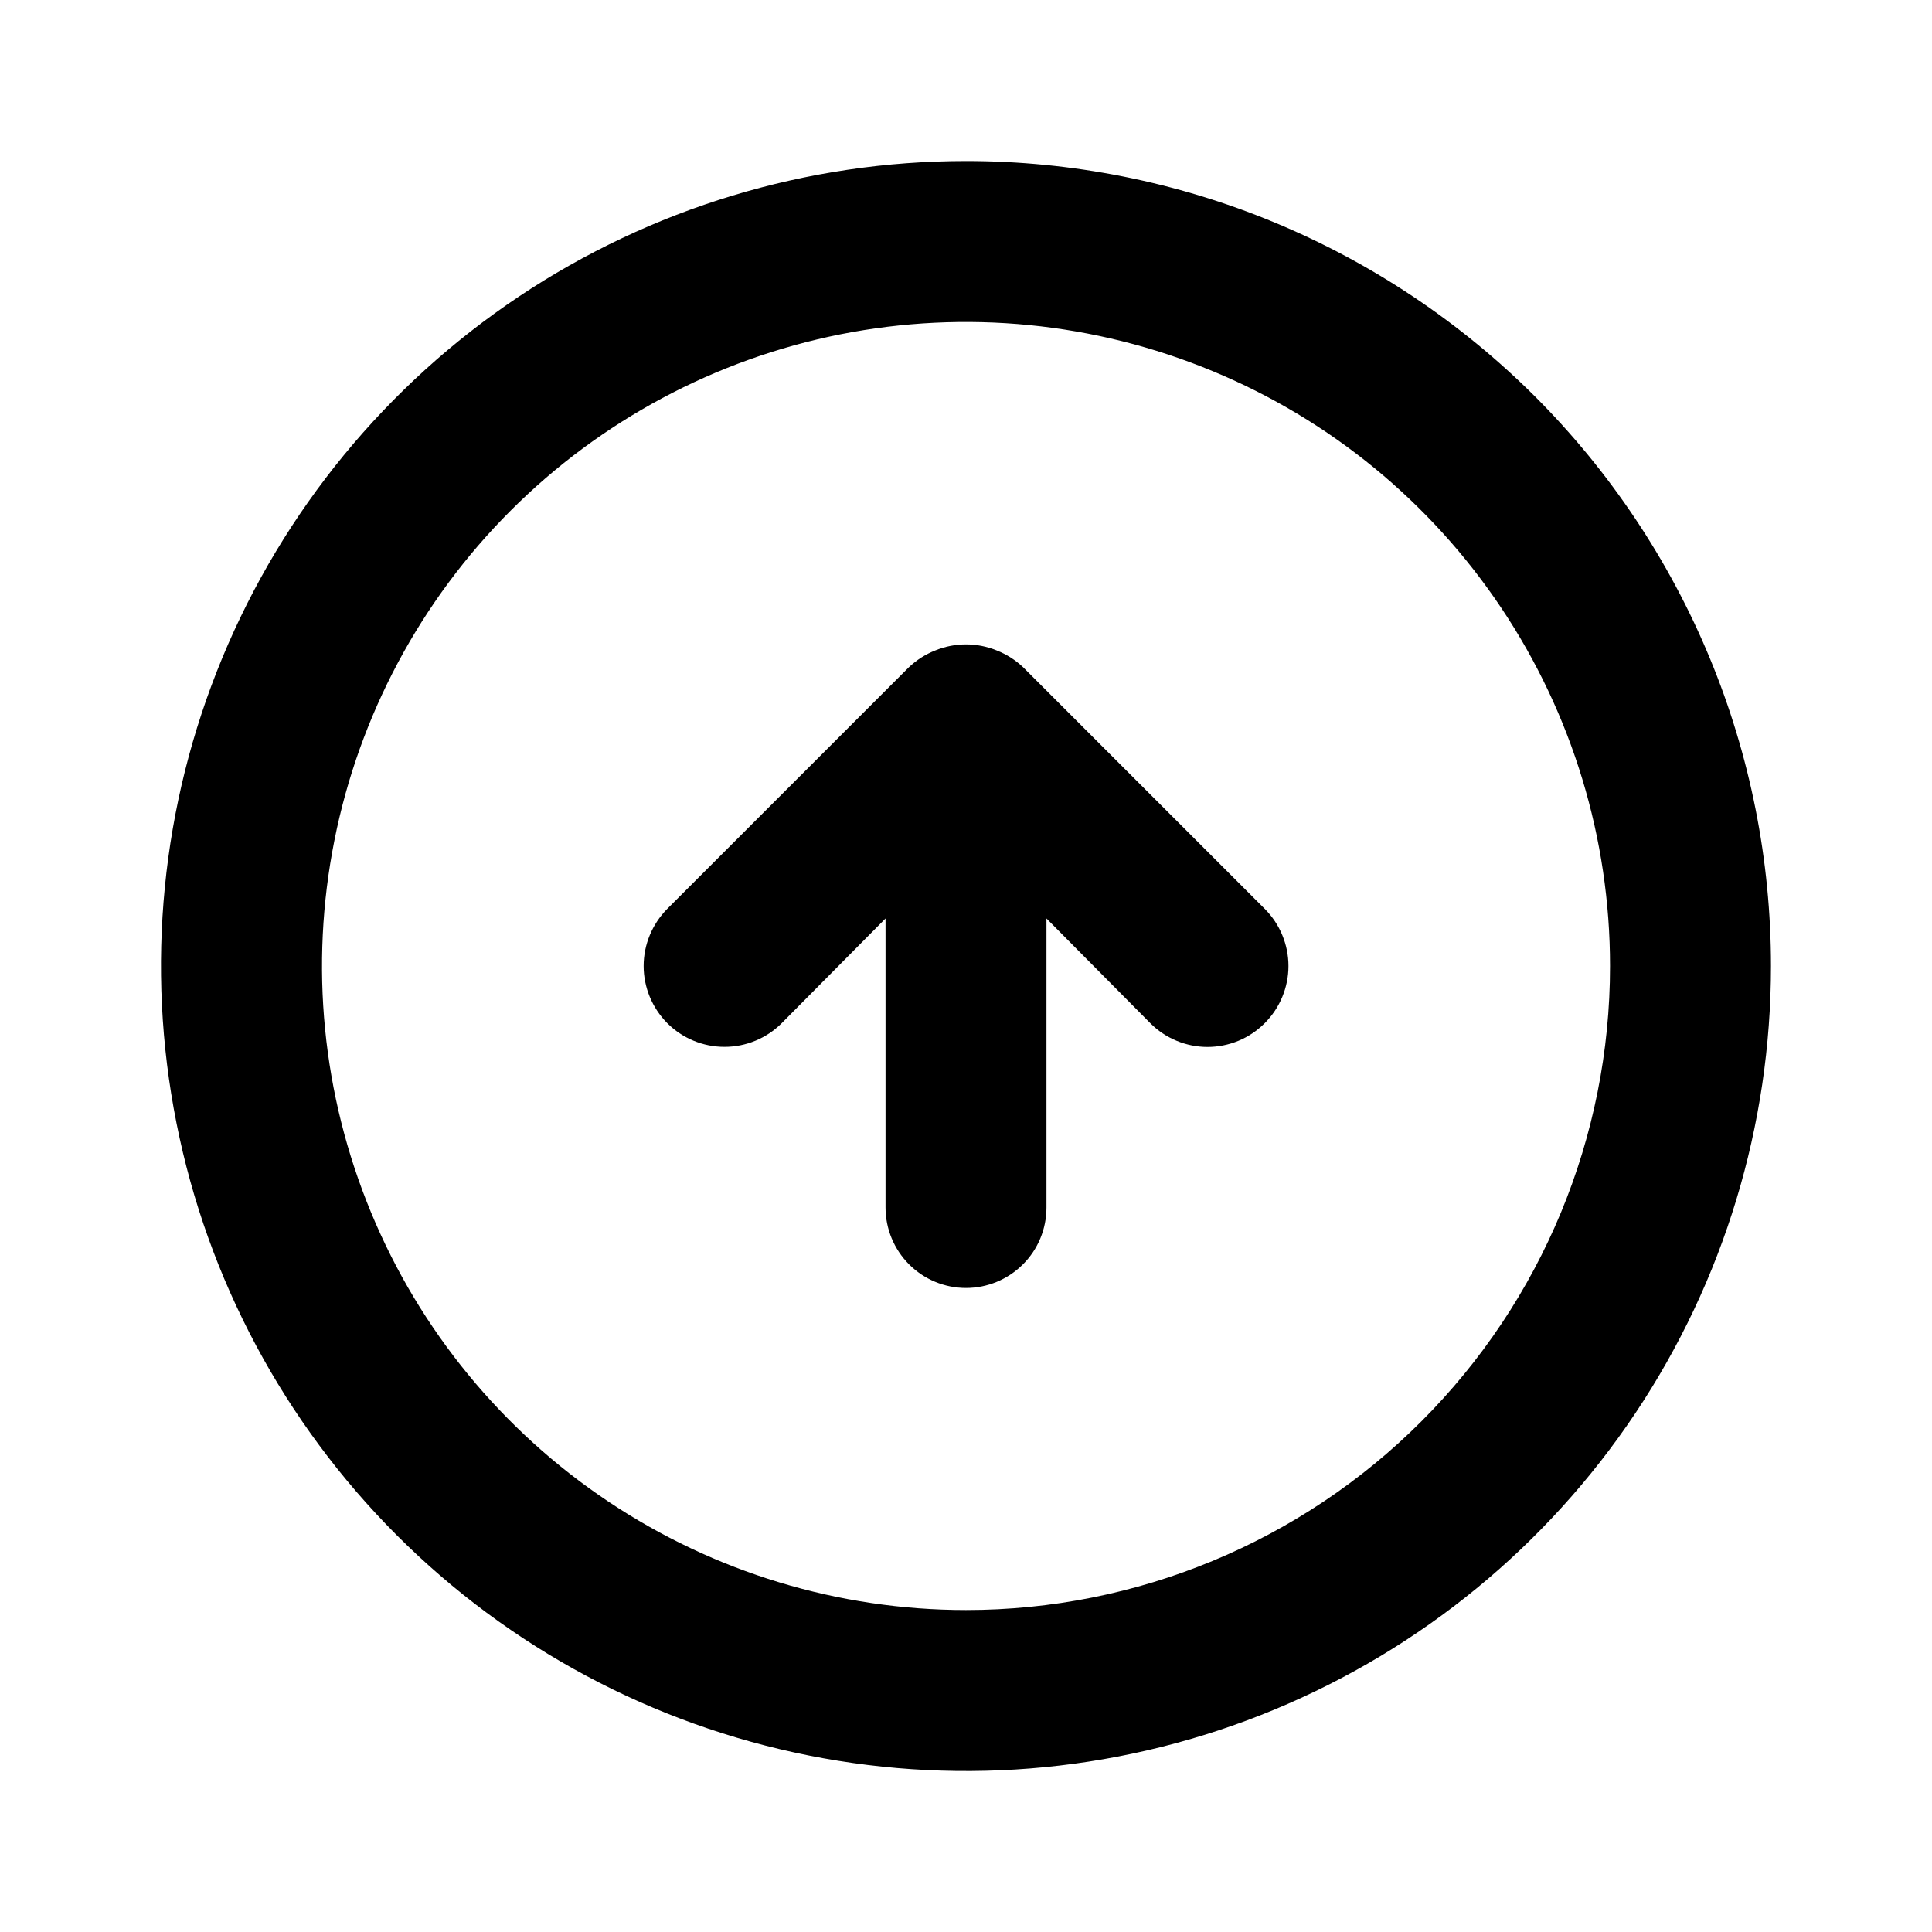 <svg width="20" height="20" viewBox="0 0 20 20" fill="none" xmlns="http://www.w3.org/2000/svg">
<path d="M10.592 6.908C10.512 6.832 10.419 6.773 10.317 6.733C10.114 6.65 9.886 6.65 9.683 6.733C9.581 6.773 9.488 6.832 9.408 6.908L6.908 9.408C6.752 9.565 6.663 9.778 6.663 10C6.663 10.222 6.752 10.435 6.908 10.592C7.065 10.749 7.278 10.837 7.5 10.837C7.722 10.837 7.935 10.749 8.092 10.592L9.167 9.508V12.5C9.167 12.721 9.255 12.933 9.411 13.089C9.567 13.245 9.779 13.333 10 13.333C10.221 13.333 10.433 13.245 10.589 13.089C10.746 12.933 10.833 12.721 10.833 12.5V9.508L11.908 10.592C11.986 10.67 12.078 10.732 12.18 10.774C12.281 10.816 12.39 10.838 12.5 10.838C12.61 10.838 12.719 10.816 12.821 10.774C12.922 10.732 13.014 10.67 13.092 10.592C13.17 10.514 13.232 10.422 13.274 10.32C13.316 10.219 13.338 10.11 13.338 10C13.338 9.89 13.316 9.781 13.274 9.68C13.232 9.578 13.17 9.486 13.092 9.408L10.592 6.908ZM10 1.667C8.352 1.667 6.741 2.155 5.37 3.071C4 3.987 2.932 5.288 2.301 6.811C1.67 8.334 1.505 10.009 1.827 11.626C2.148 13.242 2.942 14.727 4.108 15.893C5.273 17.058 6.758 17.852 8.374 18.173C9.991 18.495 11.666 18.33 13.189 17.699C14.712 17.068 16.013 16 16.929 14.63C17.845 13.259 18.333 11.648 18.333 10C18.333 8.906 18.118 7.822 17.699 6.811C17.28 5.8 16.666 4.881 15.893 4.107C15.119 3.334 14.2 2.72 13.189 2.301C12.178 1.882 11.094 1.667 10 1.667ZM10 16.667C8.682 16.667 7.393 16.276 6.296 15.543C5.2 14.811 4.345 13.769 3.841 12.551C3.336 11.333 3.204 9.993 3.462 8.699C3.719 7.406 4.354 6.218 5.286 5.286C6.218 4.354 7.406 3.719 8.699 3.461C9.993 3.204 11.333 3.336 12.551 3.841C13.77 4.345 14.811 5.2 15.543 6.296C16.276 7.393 16.667 8.681 16.667 10C16.667 11.768 15.964 13.464 14.714 14.714C13.464 15.964 11.768 16.667 10 16.667Z" fill="black"/>
</svg>
